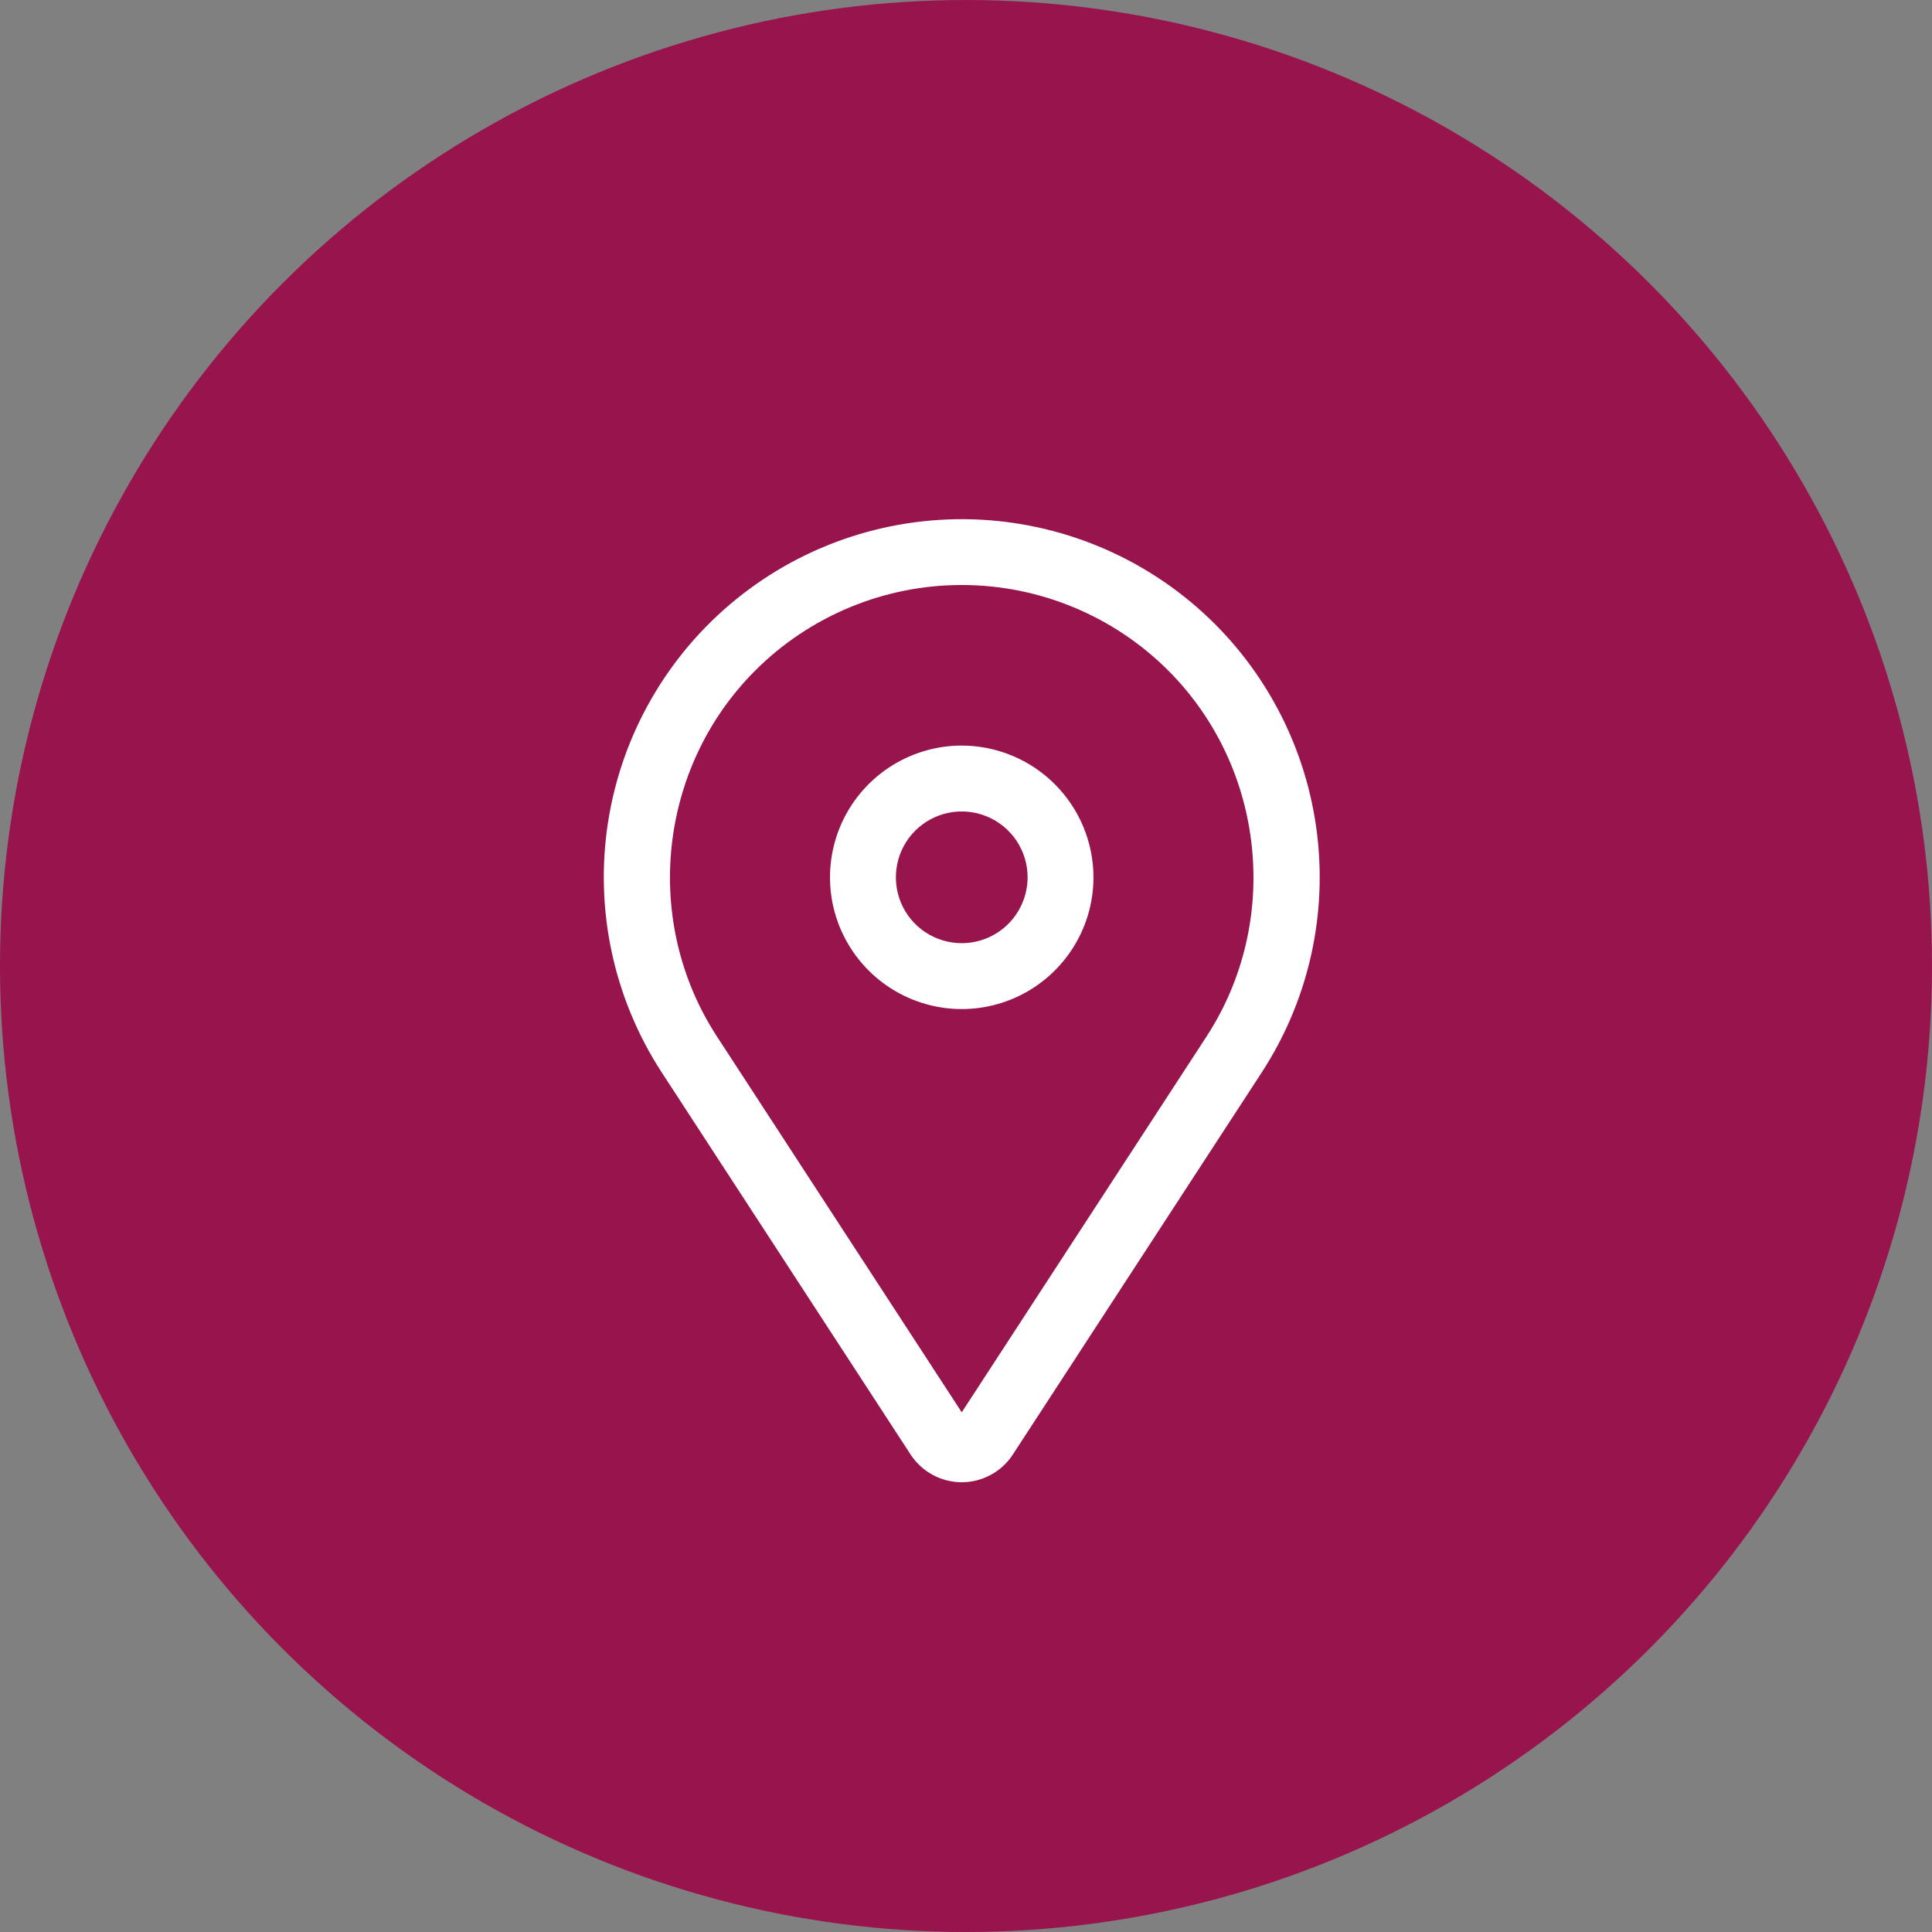 <svg width="44" height="44" viewBox="0 0 44 44" fill="none" xmlns="http://www.w3.org/2000/svg">
<rect x="0" y="0" width="44" height="44" fill="#808080" stroke="none"/>
<circle cx="22" cy="22" r="22" fill="#98144D"/>
<path d="M21.903 16.98C21.309 16.98 20.73 17.156 20.236 17.486C19.743 17.816 19.358 18.284 19.131 18.832C18.904 19.381 18.845 19.984 18.96 20.566C19.076 21.148 19.362 21.682 19.782 22.102C20.201 22.521 20.736 22.807 21.318 22.923C21.899 23.039 22.503 22.979 23.051 22.752C23.599 22.525 24.068 22.14 24.397 21.647C24.727 21.154 24.903 20.574 24.903 19.98C24.902 19.185 24.586 18.423 24.023 17.86C23.461 17.298 22.698 16.981 21.903 16.98ZM21.903 21.48C21.606 21.48 21.316 21.392 21.07 21.228C20.823 21.063 20.631 20.829 20.517 20.555C20.404 20.28 20.374 19.979 20.432 19.688C20.489 19.397 20.632 19.13 20.842 18.92C21.052 18.71 21.319 18.567 21.61 18.509C21.901 18.451 22.203 18.481 22.477 18.595C22.751 18.708 22.985 18.9 23.15 19.147C23.315 19.394 23.403 19.684 23.403 19.98C23.402 20.378 23.244 20.759 22.963 21.041C22.682 21.322 22.3 21.48 21.903 21.48Z" fill="white"/>
<path d="M27.668 14.211C26.242 12.786 24.34 11.94 22.327 11.835C20.314 11.731 18.334 12.375 16.768 13.645C15.203 14.914 14.163 16.719 13.85 18.71C13.537 20.701 13.972 22.737 15.072 24.426L20.739 33.127C20.866 33.32 21.038 33.479 21.241 33.589C21.444 33.699 21.672 33.757 21.903 33.757C22.134 33.757 22.361 33.699 22.564 33.589C22.768 33.479 22.94 33.32 23.066 33.127L28.734 24.426C29.755 22.859 30.206 20.989 30.011 19.13C29.817 17.27 28.99 15.534 27.668 14.211ZM27.477 23.607L21.903 32.164L16.329 23.607C14.622 20.988 14.988 17.483 17.199 15.272C17.817 14.654 18.55 14.164 19.357 13.83C20.164 13.495 21.029 13.323 21.903 13.323C22.776 13.323 23.642 13.495 24.449 13.83C25.256 14.164 25.989 14.654 26.607 15.272C28.817 17.483 29.183 20.988 27.477 23.607Z" fill="white"/>
</svg>
